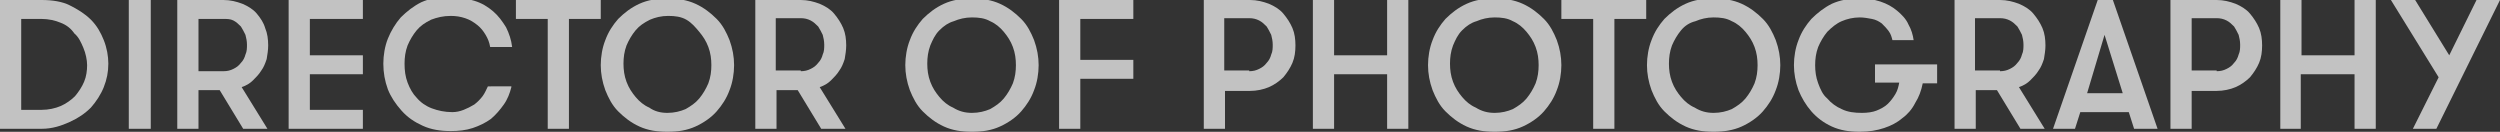 <?xml version="1.0" encoding="utf-8"?>
<!-- Generator: Adobe Illustrator 18.1.1, SVG Export Plug-In . SVG Version: 6.00 Build 0)  -->
<!DOCTYPE svg PUBLIC "-//W3C//DTD SVG 1.1//EN" "http://www.w3.org/Graphics/SVG/1.1/DTD/svg11.dtd">
<svg version="1.1" id="Layer_1" xmlns="http://www.w3.org/2000/svg" xmlns:xlink="http://www.w3.org/1999/xlink" x="0px" y="0px"
	 width="330px" height="17.4px" viewBox="0 0 330 17.4" enable-background="new 0 0 330 17.4" xml:space="preserve">
<rect x="0" y="0" width="330" height="17.4" fill="#333333" stroke="none"/>
<g opacity="0.7">
	<g>
		<path fill="#FFFFFF" d="M5.5,0c1.4,0,2.7,0.2,3.7,0.7s2,1.1,2.8,1.9c0.8,0.8,1.3,1.7,1.7,2.7c0.4,1,0.6,2.1,0.6,3.1
			c0,1.1-0.2,2.1-0.6,3.1s-1,1.9-1.7,2.7c-0.8,0.8-1.7,1.4-2.8,1.9S6.9,17,5.5,17H0V0H5.5z M2.8,2.5v12h2.7c0.9,0,1.8-0.2,2.5-0.5
			c0.7-0.3,1.4-0.8,1.9-1.3c0.5-0.6,0.9-1.2,1.2-1.9c0.3-0.7,0.4-1.5,0.4-2.2S11.3,7,11,6.3c-0.3-0.7-0.6-1.4-1.2-1.9
			C9.4,3.8,8.8,3.3,8,3C7.3,2.7,6.4,2.5,5.5,2.5H2.8z"/>
		<path fill="#FFFFFF" d="M17,0h2.9v17H17V0z"/>
		<path fill="#FFFFFF" d="M23.4,0h6.1c0.9,0,1.7,0.2,2.5,0.5c0.7,0.3,1.4,0.7,1.9,1.3S34.8,3,35,3.7c0.3,0.7,0.4,1.5,0.4,2.3
			c0,0.6-0.1,1.2-0.2,1.8c-0.2,0.6-0.4,1.1-0.7,1.5c-0.3,0.5-0.7,0.9-1.1,1.3c-0.4,0.4-0.9,0.7-1.5,0.9l3.4,5.5h-3.2L29,11.9h-2.8
			V17h-2.8V0z M29.5,9.4c0.5,0,0.9-0.1,1.3-0.3s0.7-0.4,1-0.8c0.3-0.3,0.5-0.7,0.6-1.1c0.2-0.4,0.2-0.9,0.2-1.3
			c0-0.5-0.1-0.9-0.2-1.3c-0.2-0.4-0.4-0.8-0.6-1.1c-0.3-0.3-0.6-0.6-1-0.8S30,2.5,29.5,2.5h-3.3v6.9H29.5z"/>
		<path fill="#FFFFFF" d="M40.9,2.5v4.8h7v2.5h-7v4.7h7V17h-9.8V0h9.8v2.5H40.9z"/>
		<path fill="#FFFFFF" d="M67.5,11.5c-0.2,0.8-0.5,1.6-1,2.3c-0.5,0.7-1,1.3-1.7,1.9c-0.7,0.5-1.5,0.9-2.4,1.2s-1.9,0.4-2.9,0.4
			c-1.4,0-2.6-0.2-3.7-0.7c-1.1-0.5-2-1.1-2.8-2s-1.4-1.8-1.8-2.8c-0.4-1.1-0.6-2.2-0.6-3.4c0-1.1,0.2-2.3,0.6-3.3s1-2,1.7-2.8
			c0.8-0.8,1.7-1.5,2.7-2c1.1-0.5,2.3-0.7,3.6-0.7c1.3,0,2.4,0.2,3.4,0.5c1,0.3,1.8,0.8,2.5,1.4c0.7,0.6,1.2,1.3,1.7,2.1
			c0.4,0.8,0.7,1.7,0.8,2.6h-2.9c-0.1-0.6-0.3-1.1-0.6-1.6c-0.3-0.5-0.6-0.9-1.1-1.3S62,2.6,61.4,2.4c-0.6-0.2-1.2-0.3-1.9-0.3
			c-1,0-1.8,0.2-2.6,0.5C56.1,3,55.5,3.4,55,4c-0.5,0.6-0.9,1.3-1.2,2c-0.3,0.8-0.4,1.6-0.4,2.4c0,0.9,0.1,1.7,0.4,2.5
			c0.3,0.8,0.7,1.5,1.2,2c0.5,0.6,1.2,1.1,2,1.4c0.8,0.3,1.7,0.5,2.7,0.5c0.5,0,1-0.1,1.5-0.3c0.5-0.2,0.9-0.4,1.4-0.7
			c0.4-0.3,0.8-0.7,1.1-1.1c0.3-0.4,0.5-0.9,0.7-1.3H67.5z"/>
		<path fill="#FFFFFF" d="M72.3,2.5h-4.2V0h11.2v2.5h-4.2V17h-2.8V2.5z"/>
		<path fill="#FFFFFF" d="M88.1,17.4c-1.4,0-2.6-0.2-3.7-0.7s-2-1.2-2.8-2s-1.3-1.8-1.7-2.8c-0.4-1.1-0.6-2.2-0.6-3.3
			s0.2-2.3,0.6-3.3c0.4-1.1,1-2,1.7-2.8c0.8-0.8,1.7-1.5,2.8-2c1.1-0.5,2.3-0.7,3.7-0.7c1.4,0,2.6,0.2,3.7,0.7c1.1,0.5,2,1.2,2.8,2
			c0.8,0.8,1.3,1.8,1.7,2.8c0.4,1.1,0.6,2.2,0.6,3.3s-0.2,2.3-0.6,3.3c-0.4,1.1-1,2-1.7,2.8s-1.7,1.5-2.8,2S89.5,17.4,88.1,17.4z
			 M88.1,14.9c0.9,0,1.7-0.2,2.4-0.5c0.7-0.4,1.3-0.8,1.8-1.4c0.5-0.6,0.9-1.3,1.2-2c0.3-0.8,0.4-1.6,0.4-2.4c0-0.8-0.1-1.6-0.4-2.4
			c-0.3-0.8-0.7-1.4-1.2-2S91.3,3,90.6,2.6c-0.7-0.4-1.5-0.5-2.4-0.5s-1.7,0.2-2.4,0.5C85,3,84.4,3.4,83.9,4s-0.9,1.3-1.2,2
			c-0.3,0.8-0.4,1.6-0.4,2.4c0,0.8,0.1,1.6,0.4,2.4c0.3,0.8,0.7,1.4,1.2,2c0.5,0.6,1.1,1.1,1.8,1.4C86.4,14.7,87.2,14.9,88.1,14.9z"
			/>
		<path fill="#FFFFFF" d="M99.6,0h6.1c0.9,0,1.7,0.2,2.5,0.5c0.7,0.3,1.4,0.7,1.9,1.3s0.9,1.2,1.2,1.9c0.3,0.7,0.4,1.5,0.4,2.3
			c0,0.6-0.1,1.2-0.2,1.8c-0.2,0.6-0.4,1.1-0.7,1.5c-0.3,0.5-0.7,0.9-1.1,1.3c-0.4,0.4-0.9,0.7-1.5,0.9l3.4,5.5h-3.2l-3.1-5.1h-2.8
			V17h-2.8V0z M105.7,9.4c0.5,0,0.9-0.1,1.3-0.3s0.7-0.4,1-0.8c0.3-0.3,0.5-0.7,0.6-1.1c0.2-0.4,0.2-0.9,0.2-1.3
			c0-0.5-0.1-0.9-0.2-1.3c-0.2-0.4-0.4-0.8-0.6-1.1c-0.3-0.3-0.6-0.6-1-0.8s-0.8-0.3-1.3-0.3h-3.3v6.9H105.7z"/>
		<path fill="#FFFFFF" d="M128.3,17.4c-1.4,0-2.6-0.2-3.7-0.7s-2-1.2-2.8-2s-1.3-1.8-1.7-2.8c-0.4-1.1-0.6-2.2-0.6-3.3
			s0.2-2.3,0.6-3.3c0.4-1.1,1-2,1.7-2.8c0.8-0.8,1.7-1.5,2.8-2c1.1-0.5,2.3-0.7,3.7-0.7c1.4,0,2.6,0.2,3.7,0.7c1.1,0.5,2,1.2,2.8,2
			c0.8,0.8,1.3,1.8,1.7,2.8c0.4,1.1,0.6,2.2,0.6,3.3s-0.2,2.3-0.6,3.3c-0.4,1.1-1,2-1.7,2.8s-1.7,1.5-2.8,2S129.7,17.4,128.3,17.4z
			 M128.3,14.9c0.9,0,1.7-0.2,2.4-0.5c0.7-0.4,1.3-0.8,1.8-1.4c0.5-0.6,0.9-1.3,1.2-2c0.3-0.8,0.4-1.6,0.4-2.4
			c0-0.8-0.1-1.6-0.4-2.4c-0.3-0.8-0.7-1.4-1.2-2s-1.1-1.1-1.8-1.4c-0.7-0.4-1.5-0.5-2.4-0.5s-1.7,0.2-2.4,0.5
			C125.2,3,124.6,3.4,124,4s-0.9,1.3-1.2,2c-0.3,0.8-0.4,1.6-0.4,2.4c0,0.8,0.1,1.6,0.4,2.4c0.3,0.8,0.7,1.4,1.2,2
			c0.5,0.6,1.1,1.1,1.8,1.4C126.6,14.7,127.4,14.9,128.3,14.9z"/>
		<path fill="#FFFFFF" d="M142.6,2.5v5.4h7v2.5h-7V17h-2.8V0h9.8v2.5H142.6z"/>
		<path fill="#FFFFFF" d="M158.9,0h6.1c0.9,0,1.7,0.2,2.5,0.5c0.7,0.3,1.4,0.7,1.9,1.3s0.9,1.2,1.2,1.9c0.3,0.7,0.4,1.5,0.4,2.3
			c0,0.8-0.1,1.6-0.4,2.3c-0.3,0.7-0.7,1.3-1.2,1.9c-0.5,0.5-1.2,1-1.9,1.3c-0.7,0.3-1.6,0.5-2.5,0.5h-3.3V17h-2.8V0z M164.9,9.4
			c0.5,0,0.9-0.1,1.3-0.3s0.7-0.4,1-0.8c0.3-0.3,0.5-0.7,0.6-1.1c0.2-0.4,0.2-0.9,0.2-1.3c0-0.5-0.1-0.9-0.2-1.3
			c-0.2-0.4-0.4-0.8-0.6-1.1c-0.3-0.3-0.6-0.6-1-0.8s-0.8-0.3-1.3-0.3h-3.3v6.9H164.9z"/>
		<path fill="#FFFFFF" d="M183.1,9.8h-7V17h-2.8V0h2.8v7.3h7V0h2.8v17h-2.8V9.8z"/>
		<path fill="#FFFFFF" d="M197.3,17.4c-1.4,0-2.6-0.2-3.7-0.7s-2-1.2-2.8-2s-1.3-1.8-1.7-2.8c-0.4-1.1-0.6-2.2-0.6-3.3
			s0.2-2.3,0.6-3.3c0.4-1.1,1-2,1.7-2.8c0.8-0.8,1.7-1.5,2.8-2c1.1-0.5,2.3-0.7,3.7-0.7c1.4,0,2.6,0.2,3.7,0.7c1.1,0.5,2,1.2,2.8,2
			c0.8,0.8,1.3,1.8,1.7,2.8c0.4,1.1,0.6,2.2,0.6,3.3s-0.2,2.3-0.6,3.3c-0.4,1.1-1,2-1.7,2.8s-1.7,1.5-2.8,2S198.7,17.4,197.3,17.4z
			 M197.3,14.9c0.9,0,1.7-0.2,2.4-0.5c0.7-0.4,1.3-0.8,1.8-1.4c0.5-0.6,0.9-1.3,1.2-2c0.3-0.8,0.4-1.6,0.4-2.4
			c0-0.8-0.1-1.6-0.4-2.4c-0.3-0.8-0.7-1.4-1.2-2s-1.1-1.1-1.8-1.4c-0.7-0.4-1.5-0.5-2.4-0.5s-1.7,0.2-2.4,0.5
			C194.2,3,193.6,3.4,193,4s-0.9,1.3-1.2,2c-0.3,0.8-0.4,1.6-0.4,2.4c0,0.8,0.1,1.6,0.4,2.4c0.3,0.8,0.7,1.4,1.2,2
			c0.5,0.6,1.1,1.1,1.8,1.4C195.6,14.7,196.4,14.9,197.3,14.9z"/>
		<path fill="#FFFFFF" d="M210.3,2.5h-4.2V0h11.2v2.5h-4.2V17h-2.8V2.5z"/>
		<path fill="#FFFFFF" d="M226.2,17.4c-1.4,0-2.6-0.2-3.7-0.7s-2-1.2-2.8-2s-1.3-1.8-1.7-2.8c-0.4-1.1-0.6-2.2-0.6-3.3
			s0.2-2.3,0.6-3.3c0.4-1.1,1-2,1.7-2.8c0.8-0.8,1.7-1.5,2.8-2c1.1-0.5,2.3-0.7,3.7-0.7c1.4,0,2.6,0.2,3.7,0.7c1.1,0.5,2,1.2,2.8,2
			c0.8,0.8,1.3,1.8,1.7,2.8c0.4,1.1,0.6,2.2,0.6,3.3s-0.2,2.3-0.6,3.3c-0.4,1.1-1,2-1.7,2.8s-1.7,1.5-2.8,2S227.5,17.4,226.2,17.4z
			 M226.2,14.9c0.9,0,1.7-0.2,2.4-0.5c0.7-0.4,1.3-0.8,1.8-1.4c0.5-0.6,0.9-1.3,1.2-2c0.3-0.8,0.4-1.6,0.4-2.4
			c0-0.8-0.1-1.6-0.4-2.4c-0.3-0.8-0.7-1.4-1.2-2s-1.1-1.1-1.8-1.4c-0.7-0.4-1.5-0.5-2.4-0.5s-1.7,0.2-2.4,0.5
			C223,3,222.4,3.4,221.9,4s-0.9,1.3-1.2,2c-0.3,0.8-0.4,1.6-0.4,2.4c0,0.8,0.1,1.6,0.4,2.4c0.3,0.8,0.7,1.4,1.2,2
			c0.5,0.6,1.1,1.1,1.8,1.4C224.5,14.7,225.3,14.9,226.2,14.9z"/>
		<path fill="#FFFFFF" d="M247.6,8.5h8.1v2.5h-1.9c-0.2,1-0.5,1.8-1,2.6c-0.4,0.8-1,1.5-1.7,2c-0.7,0.6-1.5,1-2.4,1.3
			s-2,0.5-3.2,0.5c-1.4,0-2.6-0.2-3.7-0.7s-2-1.2-2.7-2c-0.7-0.8-1.3-1.8-1.7-2.8c-0.4-1.1-0.6-2.2-0.6-3.3s0.2-2.3,0.6-3.3
			c0.4-1.1,1-2,1.7-2.8c0.8-0.8,1.7-1.5,2.7-2c1.1-0.5,2.3-0.7,3.6-0.7c1,0,1.9,0.1,2.8,0.4s1.6,0.7,2.2,1.2
			c0.6,0.5,1.2,1.1,1.5,1.8c0.4,0.7,0.6,1.4,0.7,2.1h-2.8c-0.1-0.4-0.2-0.8-0.5-1.2s-0.6-0.7-0.9-1c-0.4-0.3-0.8-0.5-1.3-0.6
			s-1.1-0.2-1.6-0.2c-0.9,0-1.7,0.2-2.4,0.5s-1.3,0.8-1.9,1.4c-0.5,0.6-0.9,1.3-1.2,2c-0.3,0.8-0.4,1.6-0.4,2.4
			c0,0.8,0.1,1.6,0.4,2.4c0.3,0.8,0.6,1.5,1.2,2c0.5,0.6,1.2,1.1,1.9,1.4c0.8,0.4,1.7,0.5,2.7,0.5c0.7,0,1.4-0.1,1.9-0.3
			s1.1-0.5,1.5-0.9c0.4-0.4,0.7-0.8,1-1.3c0.3-0.5,0.4-1,0.5-1.5h-3.2V8.5z"/>
		<path fill="#FFFFFF" d="M257.9,0h6.1c0.9,0,1.7,0.2,2.5,0.5c0.7,0.3,1.4,0.7,1.9,1.3s0.9,1.2,1.2,1.9c0.3,0.7,0.4,1.5,0.4,2.3
			c0,0.6-0.1,1.2-0.2,1.8c-0.2,0.6-0.4,1.1-0.7,1.5c-0.3,0.5-0.7,0.9-1.1,1.3c-0.4,0.4-0.9,0.7-1.5,0.9l3.4,5.5h-3.2l-3.1-5.1h-2.8
			V17h-2.8V0z M264,9.4c0.5,0,0.9-0.1,1.3-0.3s0.7-0.4,1-0.8c0.3-0.3,0.5-0.7,0.6-1.1c0.2-0.4,0.2-0.9,0.2-1.3
			c0-0.5-0.1-0.9-0.2-1.3c-0.2-0.4-0.4-0.8-0.6-1.1c-0.3-0.3-0.6-0.6-1-0.8s-0.8-0.3-1.3-0.3h-3.3v6.9H264z"/>
		<path fill="#FFFFFF" d="M281.7,17l-0.7-2.2h-6.4l-0.7,2.2H271l5.9-17h2l5.9,17H281.7z M277.8,4.6l-2.3,7.7h4.7L277.8,4.6z"/>
		<path fill="#FFFFFF" d="M286.5,0h6.1c0.9,0,1.7,0.2,2.5,0.5c0.7,0.3,1.4,0.7,1.9,1.3s0.9,1.2,1.2,1.9c0.3,0.7,0.4,1.5,0.4,2.3
			c0,0.8-0.1,1.6-0.4,2.3c-0.3,0.7-0.7,1.3-1.2,1.9c-0.5,0.5-1.2,1-1.9,1.3c-0.7,0.3-1.6,0.5-2.5,0.5h-3.3V17h-2.8V0z M292.6,9.4
			c0.5,0,0.9-0.1,1.3-0.3s0.7-0.4,1-0.8c0.3-0.3,0.5-0.7,0.6-1.1c0.2-0.4,0.2-0.9,0.2-1.3c0-0.5-0.1-0.9-0.2-1.3
			c-0.2-0.4-0.4-0.8-0.6-1.1c-0.3-0.3-0.6-0.6-1-0.8s-0.8-0.3-1.3-0.3h-3.3v6.9H292.6z"/>
		<path fill="#FFFFFF" d="M310.7,9.8h-7V17H301V0h2.8v7.3h7V0h2.8v17h-2.8V9.8z"/>
		<path fill="#FFFFFF" d="M321.6,17h-3.1l3.4-6.8L315.6,0h3.2l4.5,7.3l3.6-7.3h3.1L321.6,17z"/>
	</g>
</g>
</svg>

